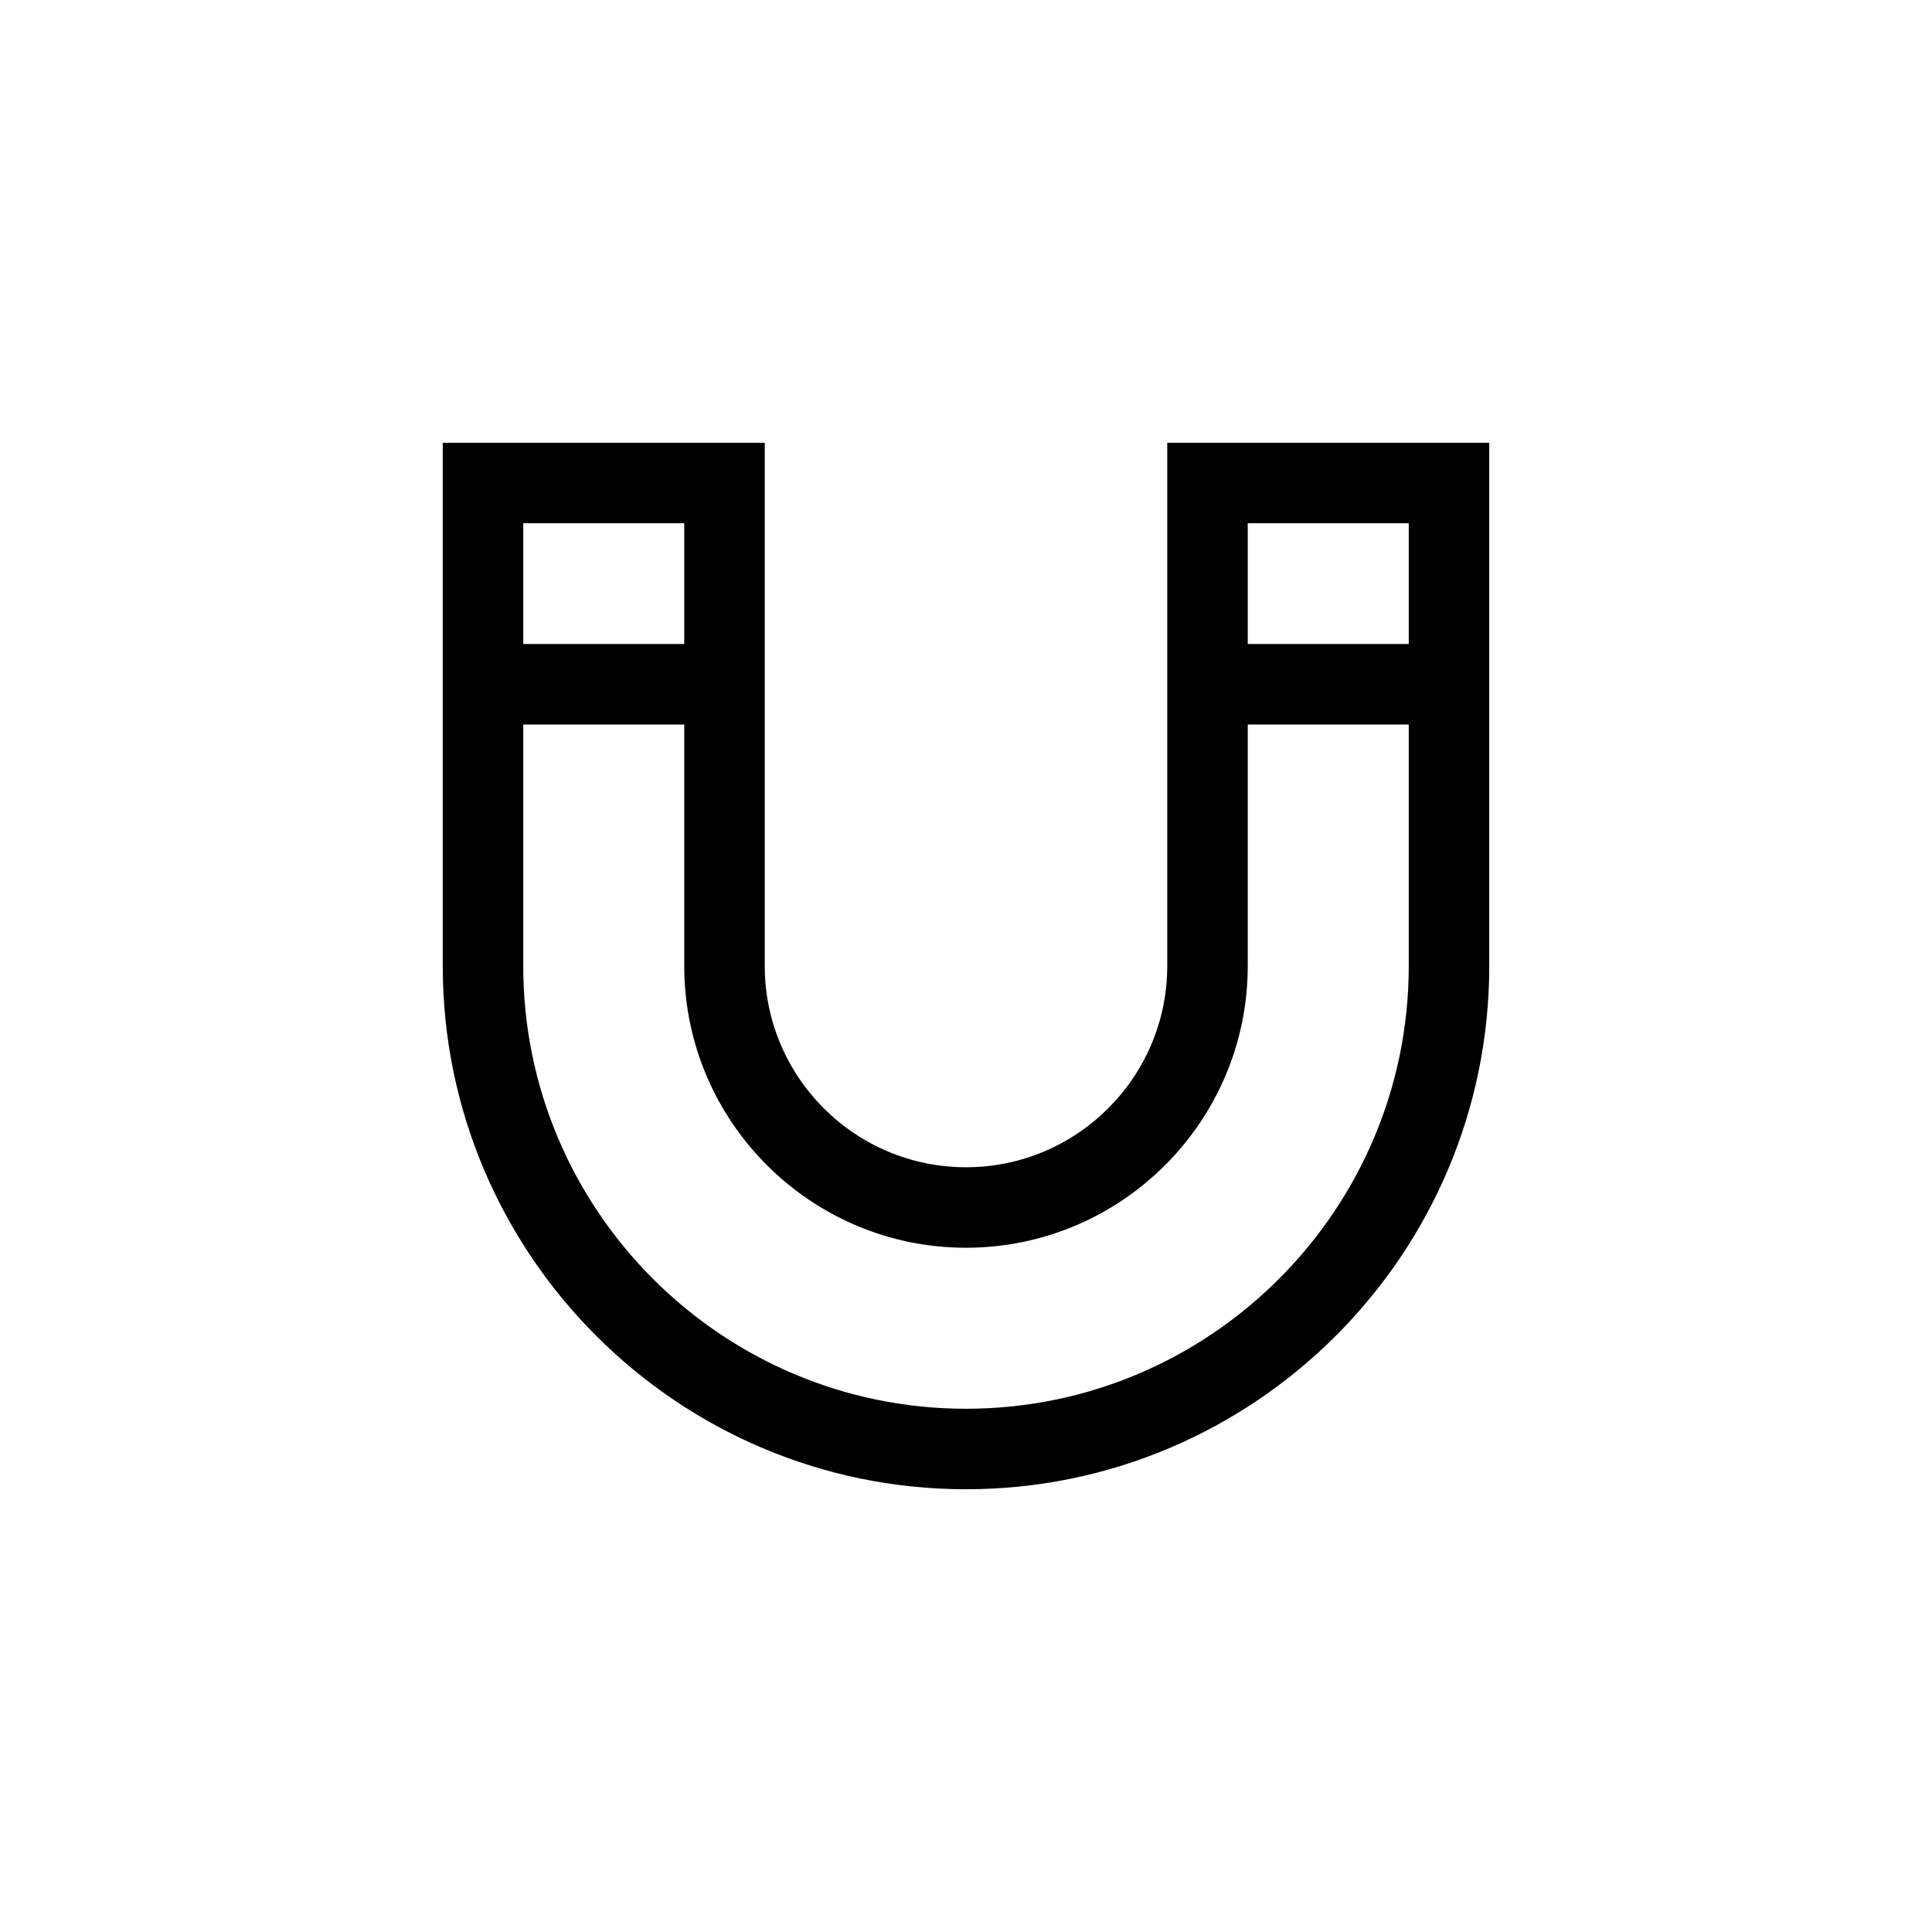 <?xml version="1.0" encoding="UTF-8"?>
<svg xmlns="http://www.w3.org/2000/svg" xmlns:xlink="http://www.w3.org/1999/xlink" width="48pt" height="48pt" viewBox="0 0 48 48" version="1.1">
<g id="surface1">
<path style=" stroke:none;fill-rule:nonzero;fill:rgb(0%,0%,0%);fill-opacity:1;" d="M 35 16 L 31 16 L 31 13 L 35 13 Z M 35 24 C 35 30.066 30.066 35 24 35 C 17.934 35 13 30.066 13 24 L 13 18 L 17 18 L 17 24 C 17 27.859 20.141 31 24 31 C 27.859 31 31 27.859 31 24 L 31 18 L 35 18 Z M 13 13 L 17 13 L 17 16 L 13 16 Z M 29 11 L 29 24 C 29 26.758 26.758 29 24 29 C 21.242 29 19 26.758 19 24 L 19 11 L 11 11 L 11 24 C 11 31.168 16.832 37 24 37 C 31.168 37 37 31.168 37 24 L 37 11 Z M 29 11 "/>
</g>
</svg>
